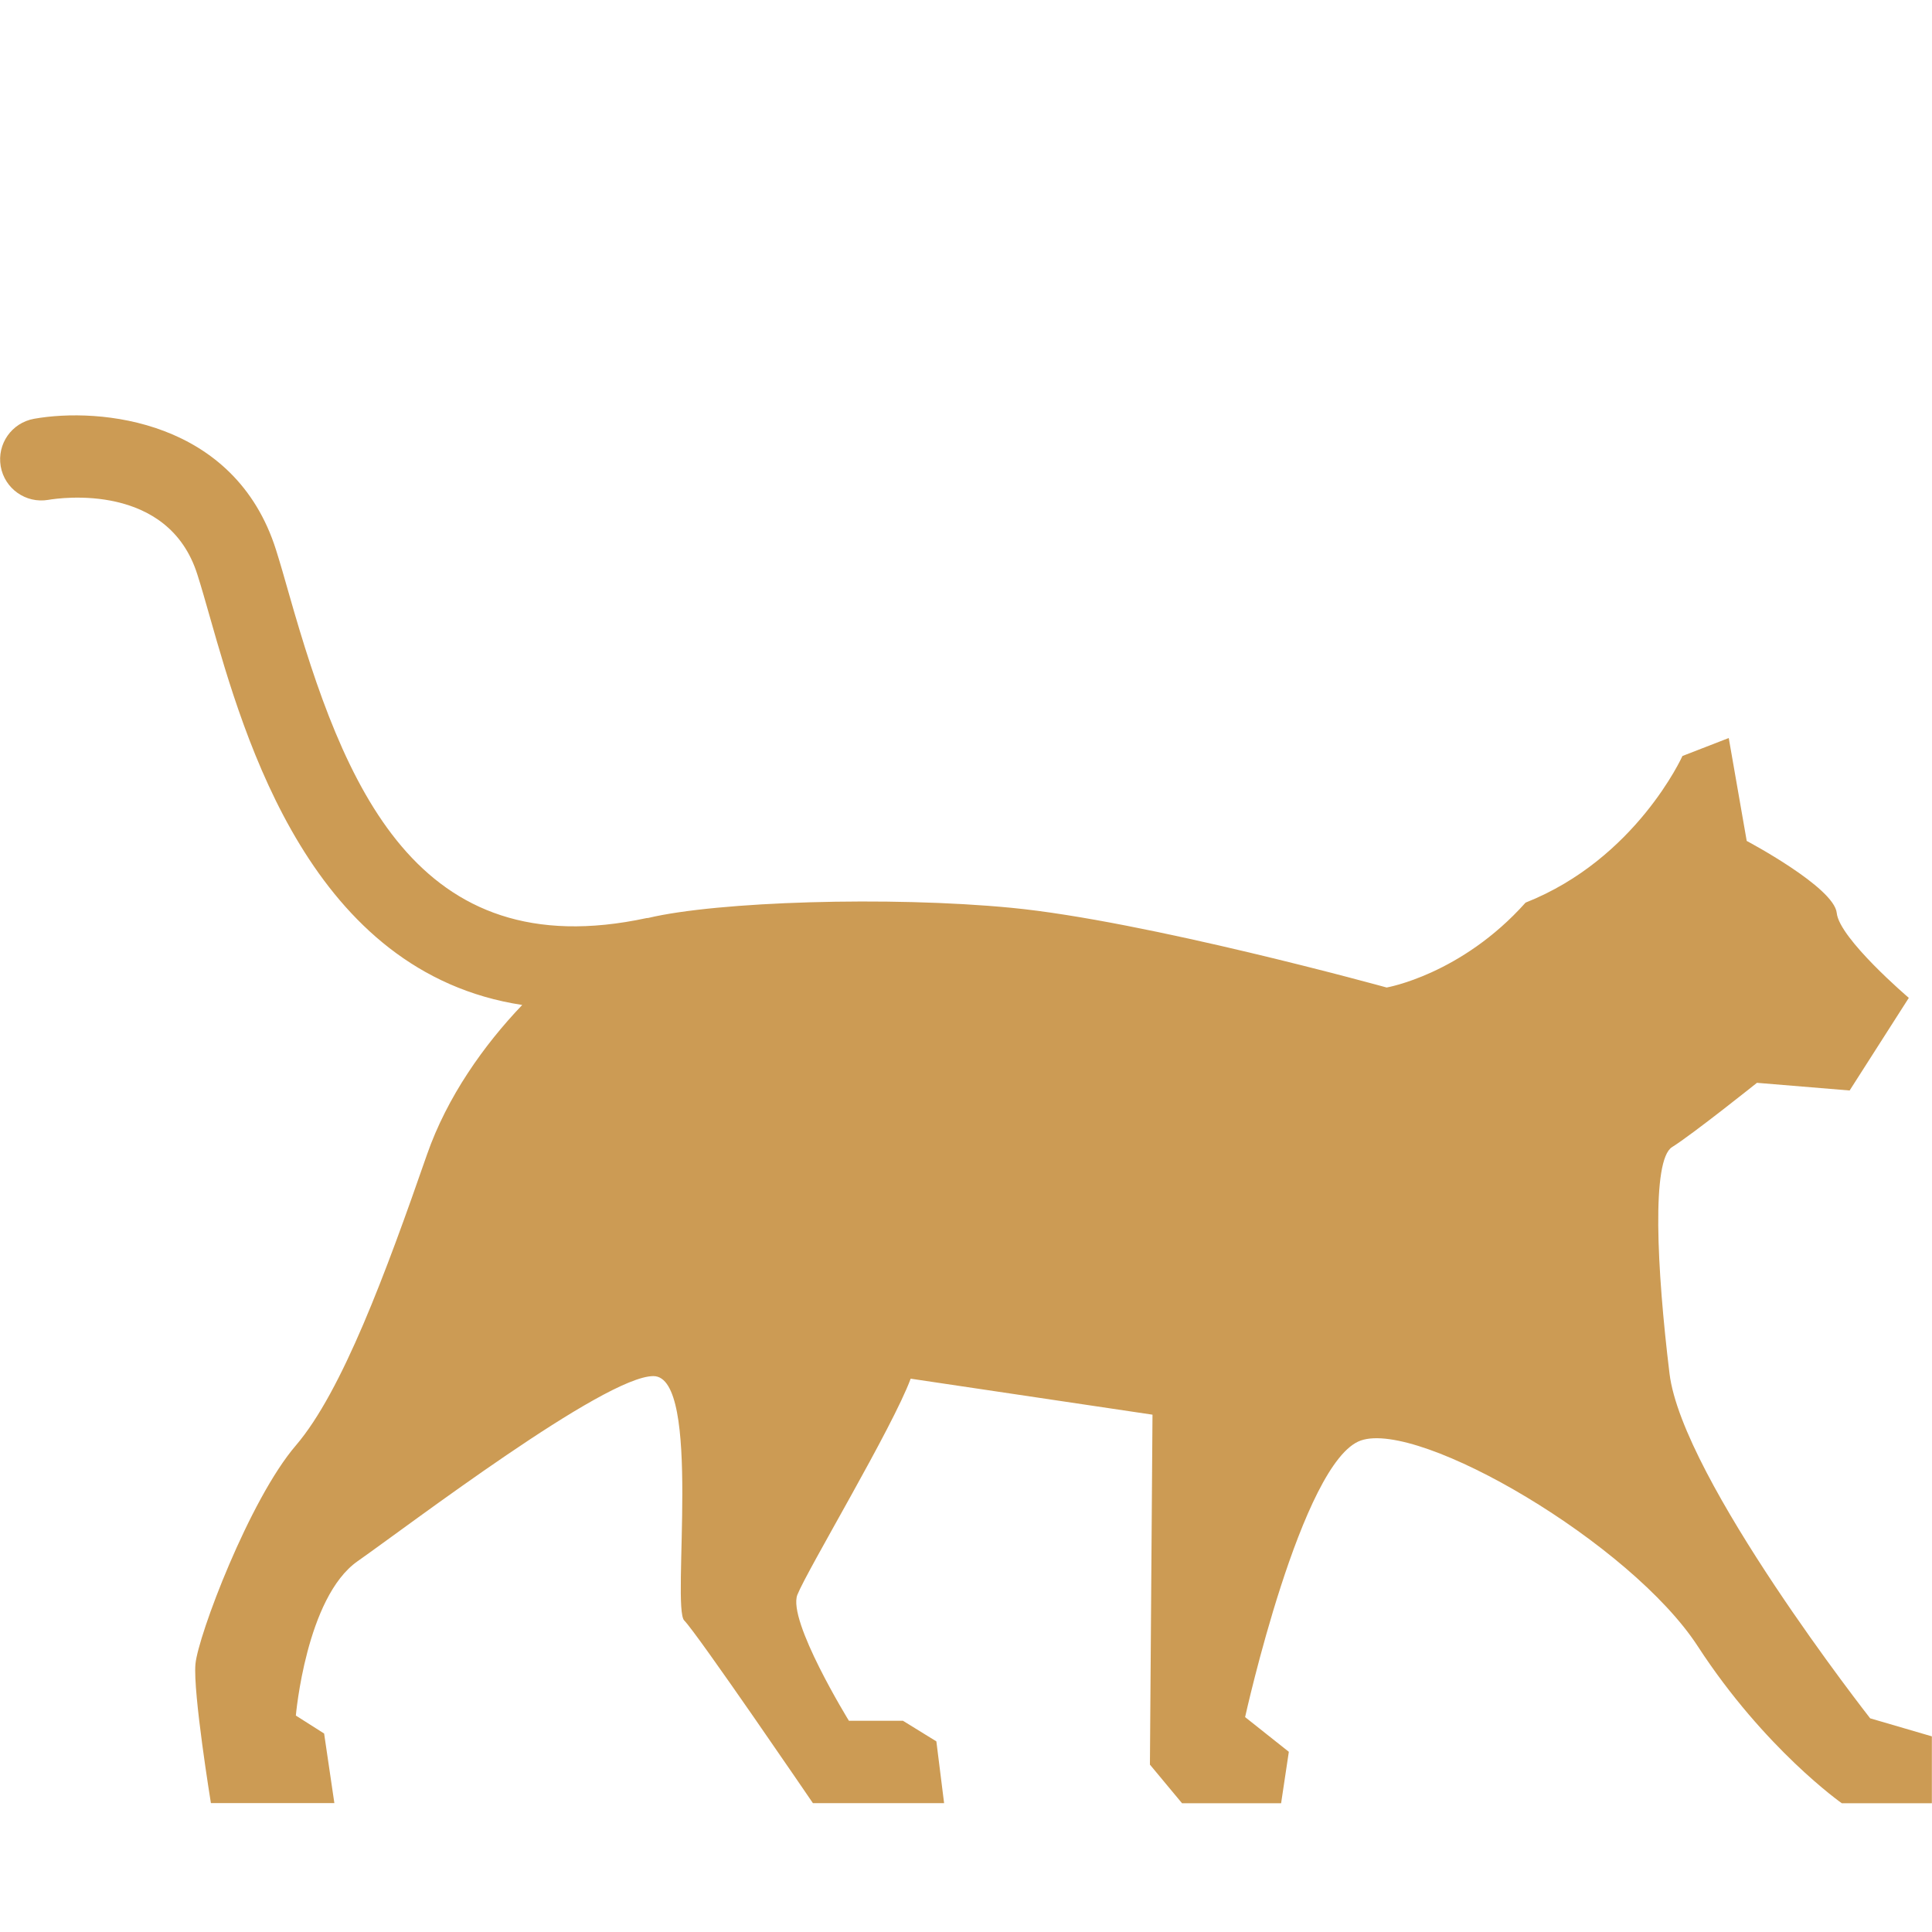<svg height='100px' width='100px'  fill="#cc9b54" xmlns="http://www.w3.org/2000/svg" xmlns:xlink="http://www.w3.org/1999/xlink" version="1.1" x="0px" y="0px" viewBox="0 0 30 30" xml:space="preserve"><g transform="translate(-450 -200)"><path xmlns="http://www.w3.org/2000/svg" xmlns:xlink="http://www.w3.org/1999/xlink" d="M479.04,226.682c0,0-2.916-3.715-3.116-5.354c-0.199-1.637-0.28-3.316,0.04-3.516   c0.319-0.199,1.318-0.998,1.318-0.998l1.439,0.119l0.919-1.438c0,0-1.079-0.92-1.119-1.318c-0.04-0.4-1.398-1.119-1.398-1.119   l-0.279-1.598l-0.719,0.279c0,0-0.72,1.598-2.436,2.277c-0.999,1.119-2.157,1.318-2.157,1.318s-3.755-1.039-5.832-1.238   c-1.889-0.182-4.563-0.098-5.635,0.158c-0.009,0.002-0.018,0-0.025,0.002c-3.583,0.77-4.705-2.059-5.549-5.021   c-0.073-0.258-0.141-0.494-0.205-0.697c-0.64-2.023-2.737-2.217-3.758-2.035c-0.347,0.063-0.576,0.391-0.517,0.738   c0.06,0.346,0.389,0.58,0.738,0.521c0.189-0.033,1.865-0.271,2.316,1.16c0.062,0.193,0.125,0.418,0.195,0.662   c0.542,1.902,1.574,5.521,4.849,6.021c-0.595,0.623-1.166,1.426-1.479,2.324c-0.639,1.838-1.317,3.676-2.036,4.516   c-0.72,0.838-1.519,2.955-1.559,3.395c-0.04,0.439,0.24,2.158,0.24,2.158h1.917l-0.159-1.08l-0.439-0.279   c0,0,0.159-1.836,0.958-2.396c0.798-0.559,3.835-2.875,4.594-2.875c0.759,0,0.279,3.594,0.479,3.795   c0.2,0.199,1.998,2.836,1.998,2.836h2.037l-0.12-0.959l-0.519-0.32h-0.839c0,0-0.959-1.557-0.8-1.957   c0.16-0.398,1.479-2.596,1.759-3.355l3.755,0.559l-0.04,5.434l0.499,0.6h1.538l0.12-0.799l-0.679-0.539   c0,0,0.878-3.975,1.797-4.295c0.919-0.32,4.194,1.598,5.232,3.195c1.039,1.598,2.237,2.438,2.237,2.438h1.398v-1.039   L479.04,226.682z"></path></g></svg>